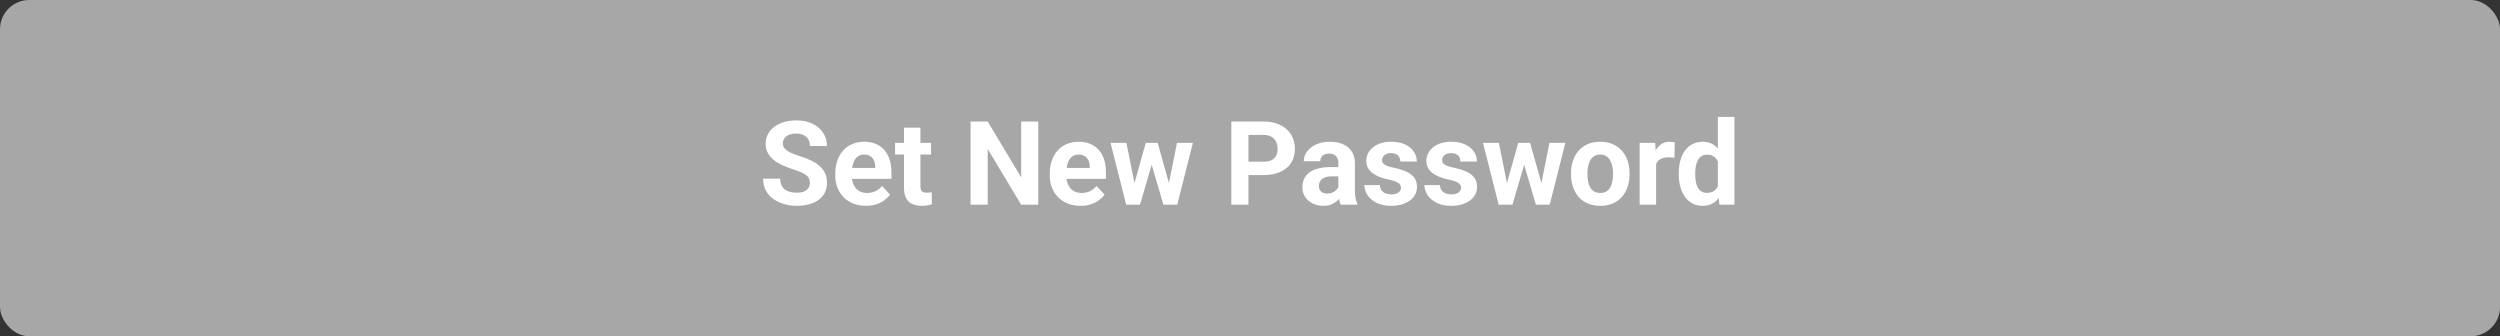 <svg width="342" height="46" viewBox="0 0 342 46" fill="none" xmlns="http://www.w3.org/2000/svg">
<rect x="0" y="0" width="342" height="46" fill="#333333" stroke="none"/>
<rect width="342" height="46" rx="4" fill="#A7A7A7"/>
<path d="M110.789 25.023C110.789 24.82 110.758 24.638 110.695 24.477C110.638 24.31 110.529 24.159 110.367 24.023C110.206 23.883 109.979 23.745 109.688 23.609C109.396 23.474 109.018 23.333 108.555 23.188C108.039 23.021 107.549 22.833 107.086 22.625C106.628 22.417 106.221 22.174 105.867 21.898C105.518 21.617 105.242 21.292 105.039 20.922C104.841 20.552 104.742 20.122 104.742 19.633C104.742 19.159 104.846 18.729 105.055 18.344C105.263 17.953 105.555 17.62 105.93 17.344C106.305 17.062 106.747 16.846 107.258 16.695C107.773 16.544 108.339 16.469 108.953 16.469C109.792 16.469 110.523 16.62 111.148 16.922C111.773 17.224 112.258 17.638 112.602 18.164C112.951 18.69 113.125 19.292 113.125 19.969H110.797C110.797 19.635 110.727 19.344 110.586 19.094C110.451 18.838 110.242 18.638 109.961 18.492C109.685 18.346 109.336 18.273 108.914 18.273C108.508 18.273 108.169 18.336 107.898 18.461C107.628 18.581 107.424 18.745 107.289 18.953C107.154 19.156 107.086 19.385 107.086 19.641C107.086 19.833 107.133 20.008 107.227 20.164C107.326 20.32 107.471 20.466 107.664 20.602C107.857 20.737 108.094 20.865 108.375 20.984C108.656 21.104 108.982 21.221 109.352 21.336C109.971 21.523 110.516 21.734 110.984 21.969C111.458 22.203 111.854 22.466 112.172 22.758C112.49 23.049 112.729 23.38 112.891 23.75C113.052 24.12 113.133 24.539 113.133 25.008C113.133 25.503 113.036 25.945 112.844 26.336C112.651 26.727 112.372 27.057 112.008 27.328C111.643 27.599 111.208 27.805 110.703 27.945C110.198 28.086 109.633 28.156 109.008 28.156C108.445 28.156 107.891 28.083 107.344 27.938C106.797 27.787 106.299 27.56 105.852 27.258C105.409 26.956 105.055 26.57 104.789 26.102C104.523 25.633 104.391 25.078 104.391 24.438H106.742C106.742 24.792 106.797 25.091 106.906 25.336C107.016 25.581 107.169 25.779 107.367 25.93C107.57 26.081 107.81 26.19 108.086 26.258C108.367 26.326 108.674 26.359 109.008 26.359C109.414 26.359 109.747 26.302 110.008 26.188C110.273 26.073 110.469 25.914 110.594 25.711C110.724 25.508 110.789 25.279 110.789 25.023ZM118.477 28.156C117.82 28.156 117.232 28.052 116.711 27.844C116.19 27.63 115.747 27.336 115.383 26.961C115.023 26.586 114.747 26.151 114.555 25.656C114.362 25.156 114.266 24.625 114.266 24.062V23.75C114.266 23.109 114.357 22.523 114.539 21.992C114.721 21.461 114.982 21 115.32 20.609C115.664 20.219 116.081 19.919 116.57 19.711C117.06 19.497 117.612 19.391 118.227 19.391C118.826 19.391 119.357 19.49 119.82 19.688C120.284 19.885 120.672 20.167 120.984 20.531C121.302 20.896 121.542 21.333 121.703 21.844C121.865 22.349 121.945 22.912 121.945 23.531V24.469H115.227V22.969H119.734V22.797C119.734 22.484 119.677 22.206 119.562 21.961C119.453 21.711 119.286 21.513 119.062 21.367C118.839 21.221 118.552 21.148 118.203 21.148C117.906 21.148 117.651 21.213 117.438 21.344C117.224 21.474 117.049 21.656 116.914 21.891C116.784 22.125 116.685 22.401 116.617 22.719C116.555 23.031 116.523 23.375 116.523 23.75V24.062C116.523 24.401 116.57 24.713 116.664 25C116.763 25.287 116.901 25.534 117.078 25.742C117.26 25.951 117.479 26.112 117.734 26.227C117.995 26.341 118.289 26.398 118.617 26.398C119.023 26.398 119.401 26.32 119.75 26.164C120.104 26.003 120.409 25.76 120.664 25.438L121.758 26.625C121.581 26.88 121.339 27.125 121.031 27.359C120.729 27.594 120.365 27.787 119.938 27.938C119.51 28.083 119.023 28.156 118.477 28.156ZM127.367 19.547V21.141H122.445V19.547H127.367ZM123.664 17.461H125.914V25.453C125.914 25.698 125.945 25.885 126.008 26.016C126.076 26.146 126.174 26.237 126.305 26.289C126.435 26.336 126.599 26.359 126.797 26.359C126.938 26.359 127.062 26.354 127.172 26.344C127.286 26.328 127.383 26.312 127.461 26.297L127.469 27.953C127.276 28.016 127.068 28.065 126.844 28.102C126.62 28.138 126.372 28.156 126.102 28.156C125.607 28.156 125.174 28.076 124.805 27.914C124.44 27.747 124.159 27.482 123.961 27.117C123.763 26.753 123.664 26.273 123.664 25.68V17.461ZM142.031 16.625V28H139.688L135.117 20.375V28H132.773V16.625H135.117L139.695 24.258V16.625H142.031ZM147.82 28.156C147.164 28.156 146.576 28.052 146.055 27.844C145.534 27.63 145.091 27.336 144.727 26.961C144.367 26.586 144.091 26.151 143.898 25.656C143.706 25.156 143.609 24.625 143.609 24.062V23.75C143.609 23.109 143.701 22.523 143.883 21.992C144.065 21.461 144.326 21 144.664 20.609C145.008 20.219 145.424 19.919 145.914 19.711C146.404 19.497 146.956 19.391 147.57 19.391C148.169 19.391 148.701 19.49 149.164 19.688C149.628 19.885 150.016 20.167 150.328 20.531C150.646 20.896 150.885 21.333 151.047 21.844C151.208 22.349 151.289 22.912 151.289 23.531V24.469H144.57V22.969H149.078V22.797C149.078 22.484 149.021 22.206 148.906 21.961C148.797 21.711 148.63 21.513 148.406 21.367C148.182 21.221 147.896 21.148 147.547 21.148C147.25 21.148 146.995 21.213 146.781 21.344C146.568 21.474 146.393 21.656 146.258 21.891C146.128 22.125 146.029 22.401 145.961 22.719C145.898 23.031 145.867 23.375 145.867 23.75V24.062C145.867 24.401 145.914 24.713 146.008 25C146.107 25.287 146.245 25.534 146.422 25.742C146.604 25.951 146.823 26.112 147.078 26.227C147.339 26.341 147.633 26.398 147.961 26.398C148.367 26.398 148.745 26.32 149.094 26.164C149.448 26.003 149.753 25.76 150.008 25.438L151.102 26.625C150.924 26.88 150.682 27.125 150.375 27.359C150.073 27.594 149.708 27.787 149.281 27.938C148.854 28.083 148.367 28.156 147.82 28.156ZM154.984 25.812L156.742 19.547H158.172L157.711 22.008L155.953 28H154.758L154.984 25.812ZM154.094 19.547L155.352 25.805L155.469 28H154.062L151.922 19.547H154.094ZM159.781 25.703L161.008 19.547H163.188L161.047 28H159.648L159.781 25.703ZM158.367 19.547L160.117 25.766L160.359 28H159.156L157.398 22.016L156.953 19.547H158.367ZM172.875 23.945H169.977V22.117H172.875C173.323 22.117 173.688 22.044 173.969 21.898C174.25 21.747 174.456 21.539 174.586 21.273C174.716 21.008 174.781 20.708 174.781 20.375C174.781 20.037 174.716 19.721 174.586 19.43C174.456 19.138 174.25 18.904 173.969 18.727C173.688 18.549 173.323 18.461 172.875 18.461H170.789V28H168.445V16.625H172.875C173.766 16.625 174.529 16.787 175.164 17.109C175.805 17.427 176.294 17.867 176.633 18.43C176.971 18.992 177.141 19.635 177.141 20.359C177.141 21.094 176.971 21.729 176.633 22.266C176.294 22.802 175.805 23.216 175.164 23.508C174.529 23.799 173.766 23.945 172.875 23.945ZM183.086 26.094V22.328C183.086 22.057 183.042 21.826 182.953 21.633C182.865 21.435 182.727 21.281 182.539 21.172C182.357 21.062 182.12 21.008 181.828 21.008C181.578 21.008 181.362 21.052 181.18 21.141C180.997 21.224 180.857 21.346 180.758 21.508C180.659 21.664 180.609 21.849 180.609 22.062H178.359C178.359 21.703 178.443 21.362 178.609 21.039C178.776 20.716 179.018 20.432 179.336 20.188C179.654 19.938 180.031 19.742 180.469 19.602C180.911 19.461 181.406 19.391 181.953 19.391C182.609 19.391 183.193 19.5 183.703 19.719C184.214 19.938 184.615 20.266 184.906 20.703C185.203 21.141 185.352 21.688 185.352 22.344V25.961C185.352 26.424 185.38 26.805 185.438 27.102C185.495 27.393 185.578 27.648 185.688 27.867V28H183.414C183.305 27.771 183.221 27.484 183.164 27.141C183.112 26.792 183.086 26.443 183.086 26.094ZM183.383 22.852L183.398 24.125H182.141C181.844 24.125 181.586 24.159 181.367 24.227C181.148 24.294 180.969 24.391 180.828 24.516C180.688 24.635 180.583 24.776 180.516 24.938C180.453 25.099 180.422 25.276 180.422 25.469C180.422 25.662 180.466 25.836 180.555 25.992C180.643 26.143 180.771 26.263 180.938 26.352C181.104 26.435 181.299 26.477 181.523 26.477C181.862 26.477 182.156 26.409 182.406 26.273C182.656 26.138 182.849 25.971 182.984 25.773C183.125 25.576 183.198 25.388 183.203 25.211L183.797 26.164C183.714 26.378 183.599 26.599 183.453 26.828C183.312 27.057 183.133 27.273 182.914 27.477C182.695 27.674 182.432 27.838 182.125 27.969C181.818 28.094 181.453 28.156 181.031 28.156C180.495 28.156 180.008 28.049 179.57 27.836C179.138 27.617 178.794 27.318 178.539 26.938C178.289 26.552 178.164 26.115 178.164 25.625C178.164 25.182 178.247 24.789 178.414 24.445C178.581 24.102 178.826 23.812 179.148 23.578C179.477 23.338 179.885 23.159 180.375 23.039C180.865 22.914 181.432 22.852 182.078 22.852H183.383ZM191.656 25.664C191.656 25.503 191.609 25.357 191.516 25.227C191.422 25.096 191.247 24.977 190.992 24.867C190.742 24.753 190.38 24.648 189.906 24.555C189.479 24.461 189.081 24.344 188.711 24.203C188.346 24.057 188.029 23.883 187.758 23.68C187.492 23.477 187.284 23.237 187.133 22.961C186.982 22.68 186.906 22.359 186.906 22C186.906 21.646 186.982 21.312 187.133 21C187.289 20.688 187.51 20.412 187.797 20.172C188.089 19.927 188.443 19.737 188.859 19.602C189.281 19.461 189.755 19.391 190.281 19.391C191.016 19.391 191.646 19.508 192.172 19.742C192.703 19.977 193.109 20.299 193.391 20.711C193.677 21.117 193.82 21.581 193.82 22.102H191.57C191.57 21.883 191.523 21.688 191.43 21.516C191.341 21.338 191.201 21.201 191.008 21.102C190.82 20.997 190.576 20.945 190.273 20.945C190.023 20.945 189.807 20.99 189.625 21.078C189.443 21.162 189.302 21.276 189.203 21.422C189.109 21.562 189.062 21.719 189.062 21.891C189.062 22.021 189.089 22.138 189.141 22.242C189.198 22.341 189.289 22.432 189.414 22.516C189.539 22.599 189.701 22.677 189.898 22.75C190.102 22.818 190.352 22.88 190.648 22.938C191.258 23.062 191.802 23.227 192.281 23.43C192.76 23.628 193.141 23.898 193.422 24.242C193.703 24.581 193.844 25.026 193.844 25.578C193.844 25.953 193.76 26.297 193.594 26.609C193.427 26.922 193.188 27.195 192.875 27.43C192.562 27.659 192.188 27.838 191.75 27.969C191.318 28.094 190.831 28.156 190.289 28.156C189.503 28.156 188.836 28.016 188.289 27.734C187.747 27.453 187.336 27.096 187.055 26.664C186.779 26.227 186.641 25.779 186.641 25.32H188.773C188.784 25.628 188.862 25.875 189.008 26.062C189.159 26.25 189.349 26.385 189.578 26.469C189.812 26.552 190.065 26.594 190.336 26.594C190.628 26.594 190.87 26.555 191.062 26.477C191.255 26.393 191.401 26.284 191.5 26.148C191.604 26.008 191.656 25.846 191.656 25.664ZM199.875 25.664C199.875 25.503 199.828 25.357 199.734 25.227C199.641 25.096 199.466 24.977 199.211 24.867C198.961 24.753 198.599 24.648 198.125 24.555C197.698 24.461 197.299 24.344 196.93 24.203C196.565 24.057 196.247 23.883 195.977 23.68C195.711 23.477 195.503 23.237 195.352 22.961C195.201 22.68 195.125 22.359 195.125 22C195.125 21.646 195.201 21.312 195.352 21C195.508 20.688 195.729 20.412 196.016 20.172C196.307 19.927 196.661 19.737 197.078 19.602C197.5 19.461 197.974 19.391 198.5 19.391C199.234 19.391 199.865 19.508 200.391 19.742C200.922 19.977 201.328 20.299 201.609 20.711C201.896 21.117 202.039 21.581 202.039 22.102H199.789C199.789 21.883 199.742 21.688 199.648 21.516C199.56 21.338 199.419 21.201 199.227 21.102C199.039 20.997 198.794 20.945 198.492 20.945C198.242 20.945 198.026 20.99 197.844 21.078C197.661 21.162 197.521 21.276 197.422 21.422C197.328 21.562 197.281 21.719 197.281 21.891C197.281 22.021 197.307 22.138 197.359 22.242C197.417 22.341 197.508 22.432 197.633 22.516C197.758 22.599 197.919 22.677 198.117 22.75C198.32 22.818 198.57 22.88 198.867 22.938C199.477 23.062 200.021 23.227 200.5 23.43C200.979 23.628 201.359 23.898 201.641 24.242C201.922 24.581 202.062 25.026 202.062 25.578C202.062 25.953 201.979 26.297 201.812 26.609C201.646 26.922 201.406 27.195 201.094 27.43C200.781 27.659 200.406 27.838 199.969 27.969C199.536 28.094 199.049 28.156 198.508 28.156C197.721 28.156 197.055 28.016 196.508 27.734C195.966 27.453 195.555 27.096 195.273 26.664C194.997 26.227 194.859 25.779 194.859 25.32H196.992C197.003 25.628 197.081 25.875 197.227 26.062C197.378 26.25 197.568 26.385 197.797 26.469C198.031 26.552 198.284 26.594 198.555 26.594C198.846 26.594 199.089 26.555 199.281 26.477C199.474 26.393 199.62 26.284 199.719 26.148C199.823 26.008 199.875 25.846 199.875 25.664ZM205.938 25.812L207.695 19.547H209.125L208.664 22.008L206.906 28H205.711L205.938 25.812ZM205.047 19.547L206.305 25.805L206.422 28H205.016L202.875 19.547H205.047ZM210.734 25.703L211.961 19.547H214.141L212 28H210.602L210.734 25.703ZM209.32 19.547L211.07 25.766L211.312 28H210.109L208.352 22.016L207.906 19.547H209.32ZM214.914 23.859V23.695C214.914 23.076 215.003 22.505 215.18 21.984C215.357 21.458 215.615 21.003 215.953 20.617C216.292 20.232 216.708 19.932 217.203 19.719C217.698 19.5 218.266 19.391 218.906 19.391C219.547 19.391 220.117 19.5 220.617 19.719C221.117 19.932 221.536 20.232 221.875 20.617C222.219 21.003 222.479 21.458 222.656 21.984C222.833 22.505 222.922 23.076 222.922 23.695V23.859C222.922 24.474 222.833 25.044 222.656 25.57C222.479 26.091 222.219 26.547 221.875 26.938C221.536 27.323 221.12 27.622 220.625 27.836C220.13 28.049 219.562 28.156 218.922 28.156C218.281 28.156 217.711 28.049 217.211 27.836C216.716 27.622 216.297 27.323 215.953 26.938C215.615 26.547 215.357 26.091 215.18 25.57C215.003 25.044 214.914 24.474 214.914 23.859ZM217.164 23.695V23.859C217.164 24.213 217.195 24.544 217.258 24.852C217.32 25.159 217.419 25.43 217.555 25.664C217.695 25.893 217.878 26.073 218.102 26.203C218.326 26.333 218.599 26.398 218.922 26.398C219.234 26.398 219.503 26.333 219.727 26.203C219.951 26.073 220.13 25.893 220.266 25.664C220.401 25.43 220.5 25.159 220.562 24.852C220.63 24.544 220.664 24.213 220.664 23.859V23.695C220.664 23.352 220.63 23.029 220.562 22.727C220.5 22.419 220.398 22.148 220.258 21.914C220.122 21.674 219.943 21.487 219.719 21.352C219.495 21.216 219.224 21.148 218.906 21.148C218.589 21.148 218.318 21.216 218.094 21.352C217.875 21.487 217.695 21.674 217.555 21.914C217.419 22.148 217.32 22.419 217.258 22.727C217.195 23.029 217.164 23.352 217.164 23.695ZM226.555 21.391V28H224.305V19.547H226.422L226.555 21.391ZM229.102 19.492L229.062 21.578C228.953 21.562 228.82 21.549 228.664 21.539C228.513 21.523 228.375 21.516 228.25 21.516C227.932 21.516 227.656 21.557 227.422 21.641C227.193 21.719 227 21.836 226.844 21.992C226.693 22.148 226.578 22.338 226.5 22.562C226.427 22.787 226.385 23.042 226.375 23.328L225.922 23.188C225.922 22.641 225.977 22.138 226.086 21.68C226.195 21.216 226.354 20.812 226.562 20.469C226.776 20.125 227.036 19.859 227.344 19.672C227.651 19.484 228.003 19.391 228.398 19.391C228.523 19.391 228.651 19.401 228.781 19.422C228.911 19.438 229.018 19.461 229.102 19.492ZM235 26.156V16H237.266V28H235.227L235 26.156ZM229.656 23.875V23.711C229.656 23.065 229.729 22.479 229.875 21.953C230.021 21.422 230.234 20.966 230.516 20.586C230.797 20.206 231.143 19.912 231.555 19.703C231.966 19.495 232.435 19.391 232.961 19.391C233.456 19.391 233.888 19.495 234.258 19.703C234.633 19.912 234.951 20.208 235.211 20.594C235.477 20.974 235.69 21.424 235.852 21.945C236.013 22.461 236.13 23.026 236.203 23.641V24C236.13 24.588 236.013 25.135 235.852 25.641C235.69 26.146 235.477 26.588 235.211 26.969C234.951 27.344 234.633 27.635 234.258 27.844C233.883 28.052 233.445 28.156 232.945 28.156C232.419 28.156 231.951 28.049 231.539 27.836C231.133 27.622 230.789 27.323 230.508 26.938C230.232 26.552 230.021 26.099 229.875 25.578C229.729 25.057 229.656 24.49 229.656 23.875ZM231.906 23.711V23.875C231.906 24.224 231.932 24.549 231.984 24.852C232.042 25.154 232.133 25.422 232.258 25.656C232.388 25.885 232.555 26.065 232.758 26.195C232.966 26.32 233.219 26.383 233.516 26.383C233.901 26.383 234.219 26.297 234.469 26.125C234.719 25.948 234.909 25.706 235.039 25.398C235.174 25.091 235.253 24.737 235.273 24.336V23.312C235.258 22.984 235.211 22.69 235.133 22.43C235.06 22.164 234.951 21.938 234.805 21.75C234.664 21.562 234.487 21.417 234.273 21.312C234.065 21.208 233.818 21.156 233.531 21.156C233.24 21.156 232.99 21.224 232.781 21.359C232.573 21.49 232.404 21.669 232.273 21.898C232.148 22.128 232.055 22.398 231.992 22.711C231.935 23.018 231.906 23.352 231.906 23.711Z" fill="white"/>
</svg>
